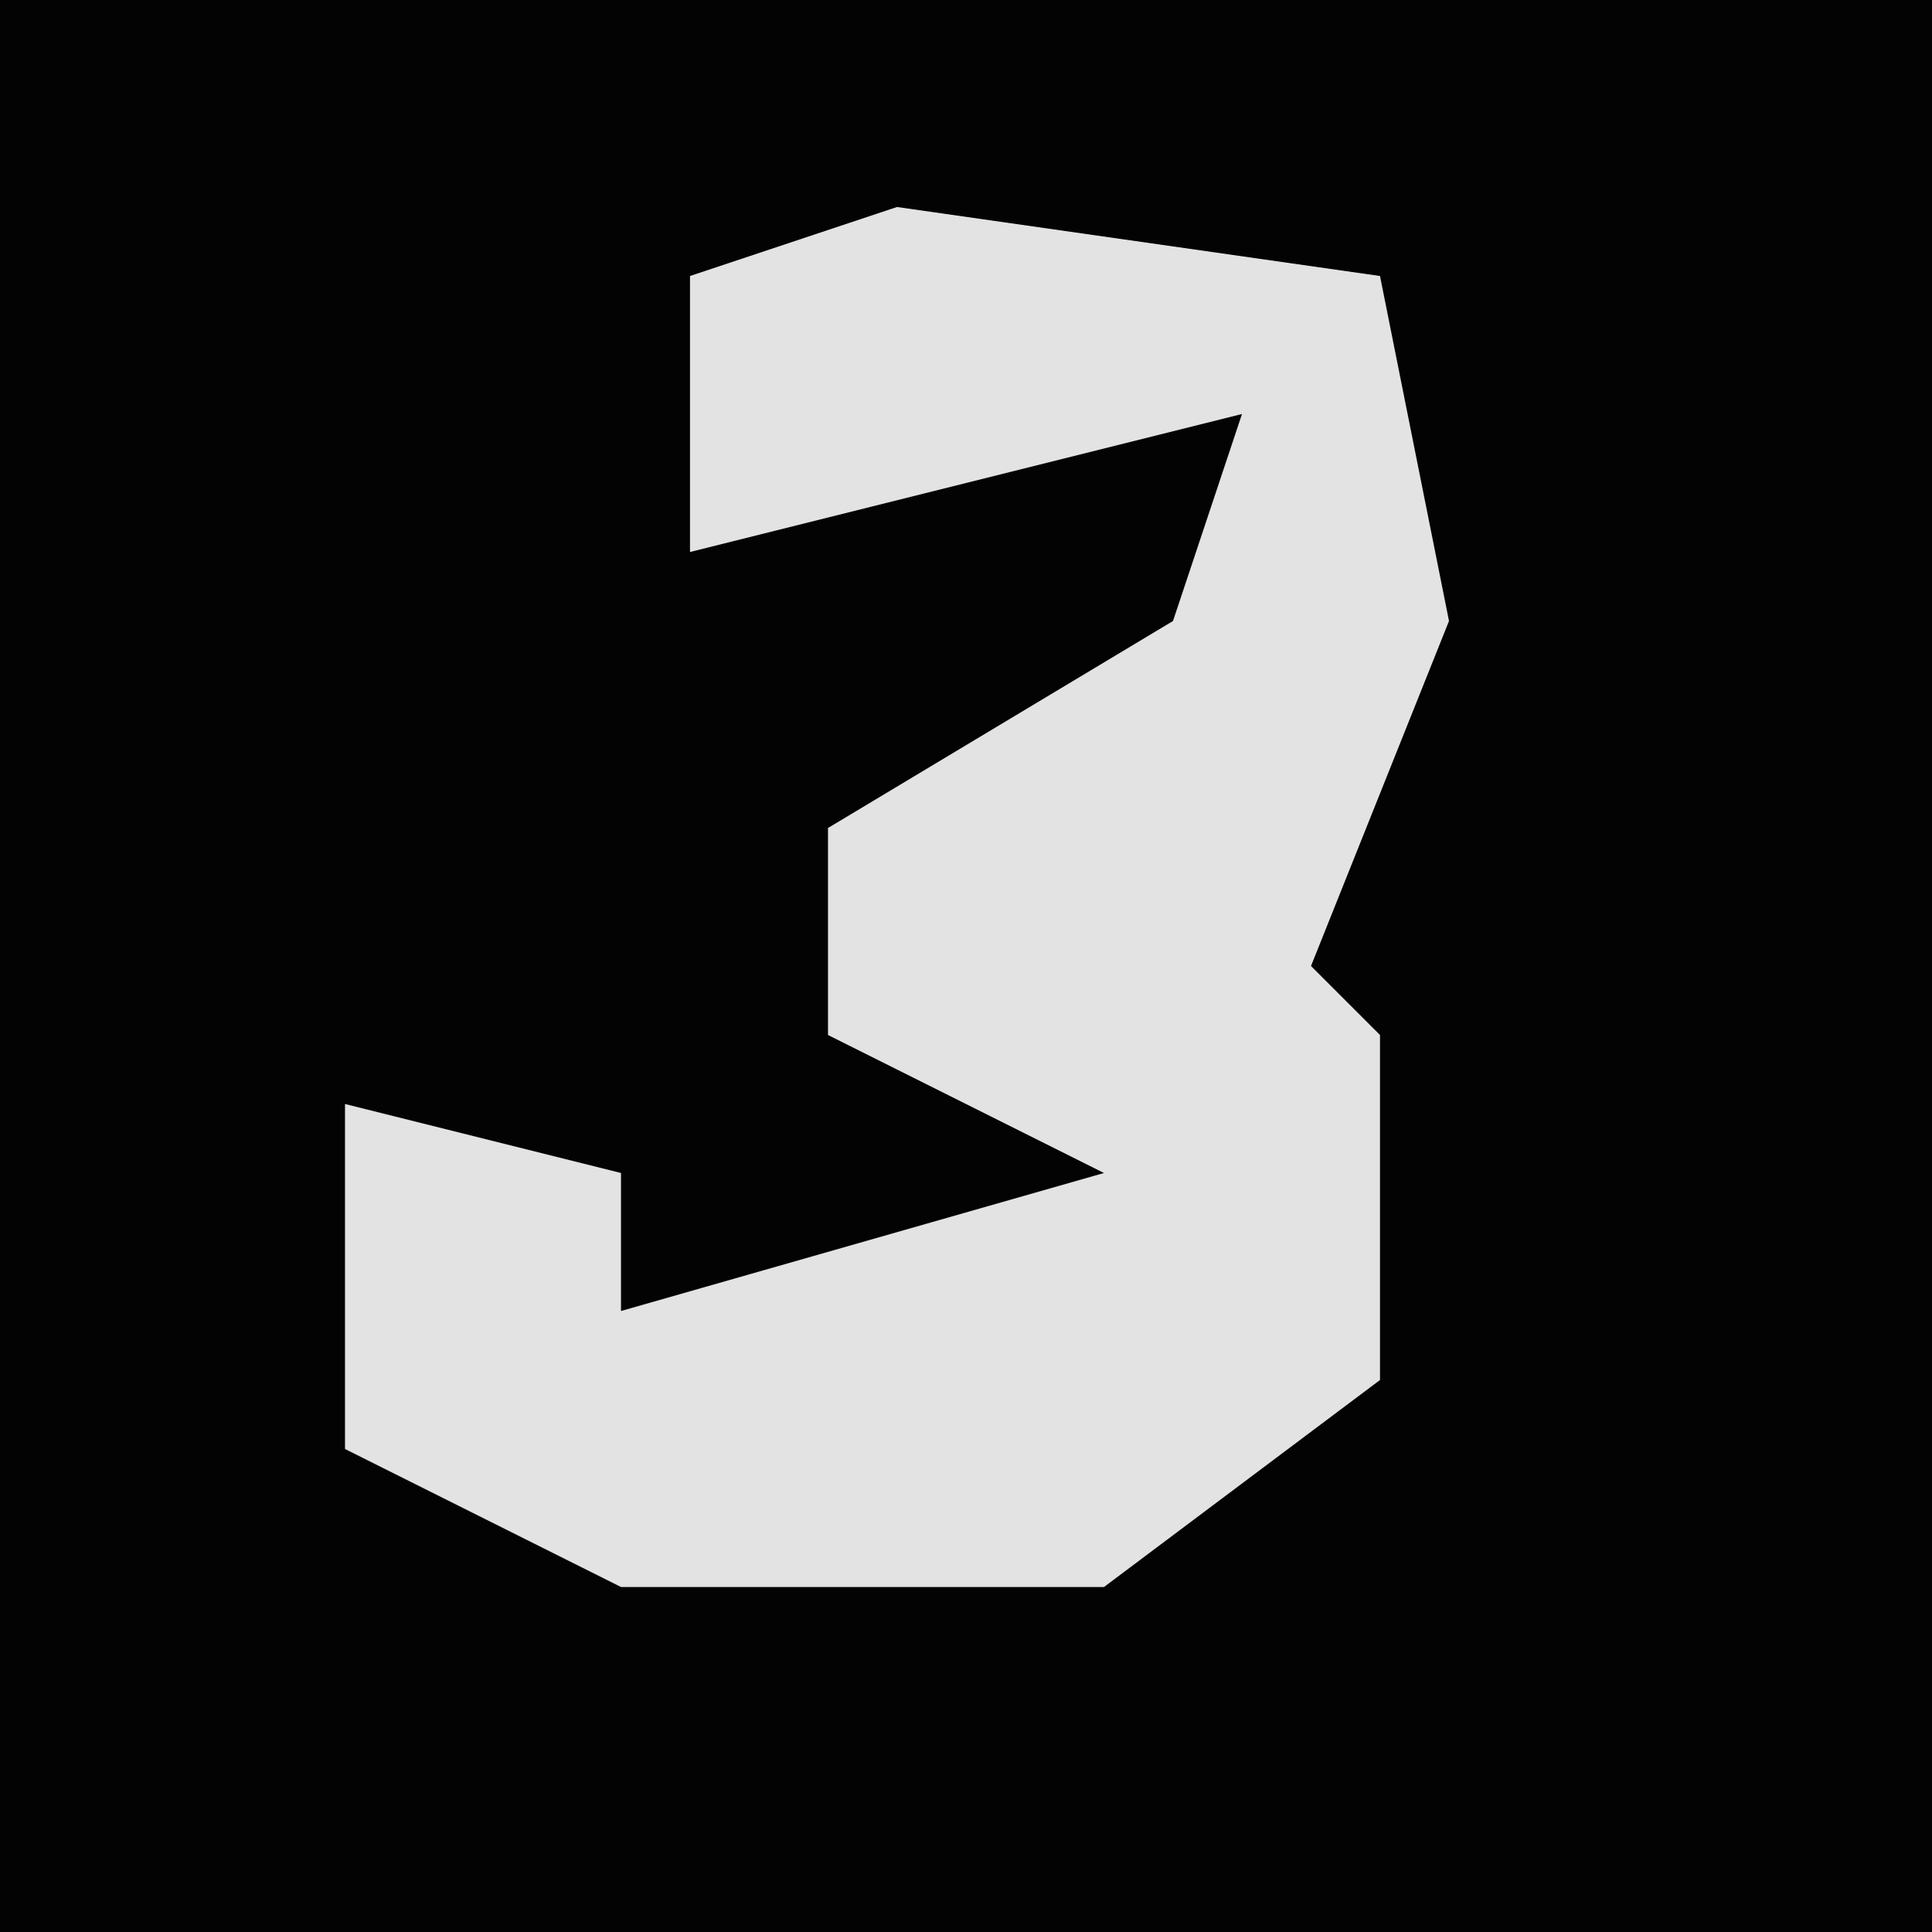 <?xml version="1.0" encoding="UTF-8"?>
<svg version="1.1" xmlns="http://www.w3.org/2000/svg" width="28" height="28">
<path d="M0,0 L28,0 L28,28 L0,28 Z " fill="#030303" transform="translate(0,0)"/>
<path d="M0,0 L7,1 L8,6 L6,11 L7,12 L7,17 L3,20 L-4,20 L-8,18 L-8,13 L-4,14 L-4,16 L3,14 L-1,12 L-1,9 L4,6 L5,3 L-3,5 L-3,1 Z " fill="#E3E3E3" transform="translate(13,3)"/>
</svg>

